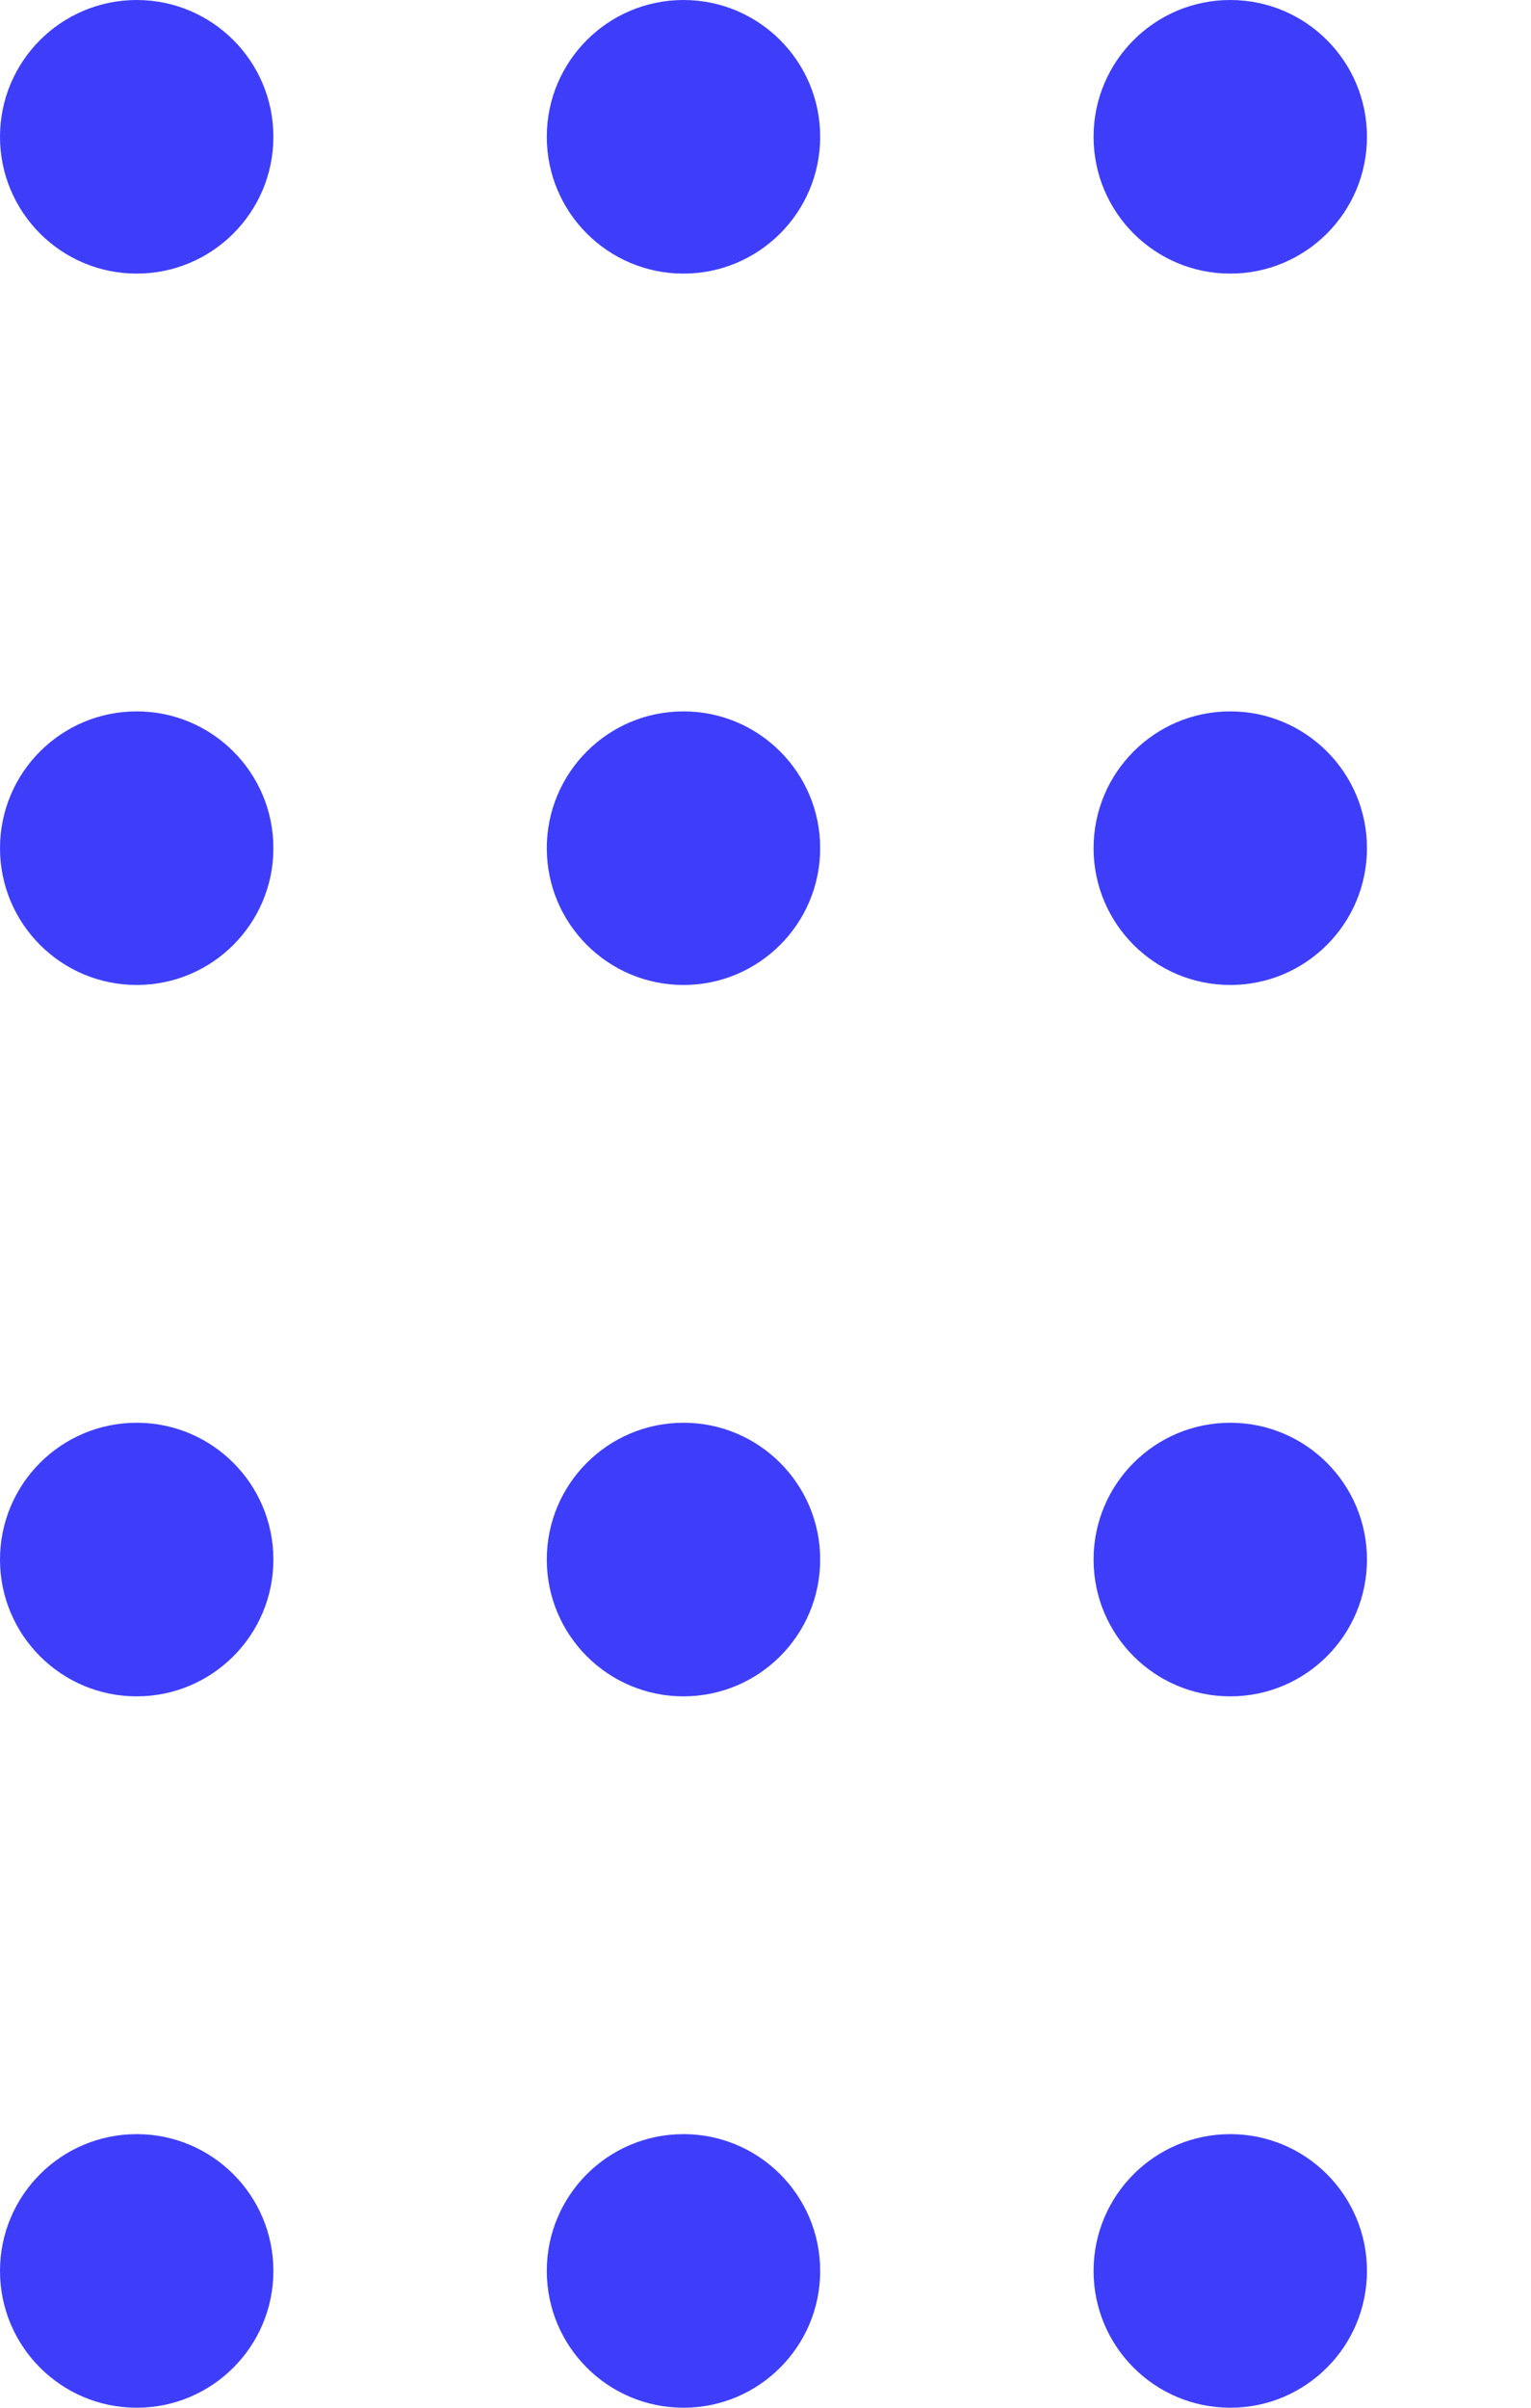 <svg width="28" height="44" viewBox="0 0 28 44" fill="none" xmlns="http://www.w3.org/2000/svg">
<circle cx="2.5" cy="2.5" r="2.5" fill="#3E3EFA"/>
<circle cx="12.5" cy="2.5" r="2.5" fill="#3E3EFA"/>
<circle cx="22.5" cy="2.5" r="2.5" fill="#3E3EFA"/>
<circle cx="2.5" cy="15.5" r="2.5" fill="#3E3EFA"/>
<circle cx="12.5" cy="15.5" r="2.5" fill="#3E3EFA"/>
<circle cx="22.5" cy="15.5" r="2.5" fill="#3E3EFA"/>
<circle cx="2.5" cy="28.5" r="2.5" fill="#3E3EFA"/>
<circle cx="12.5" cy="28.5" r="2.5" fill="#3E3EFA"/>
<circle cx="22.5" cy="28.5" r="2.5" fill="#3E3EFA"/>
<circle cx="2.5" cy="41.5" r="2.5" fill="#3E3EFA"/>
<circle cx="12.5" cy="41.5" r="2.5" fill="#3E3EFA"/>
<circle cx="22.5" cy="41.5" r="2.5" fill="#3E3EFA"/>
</svg>
